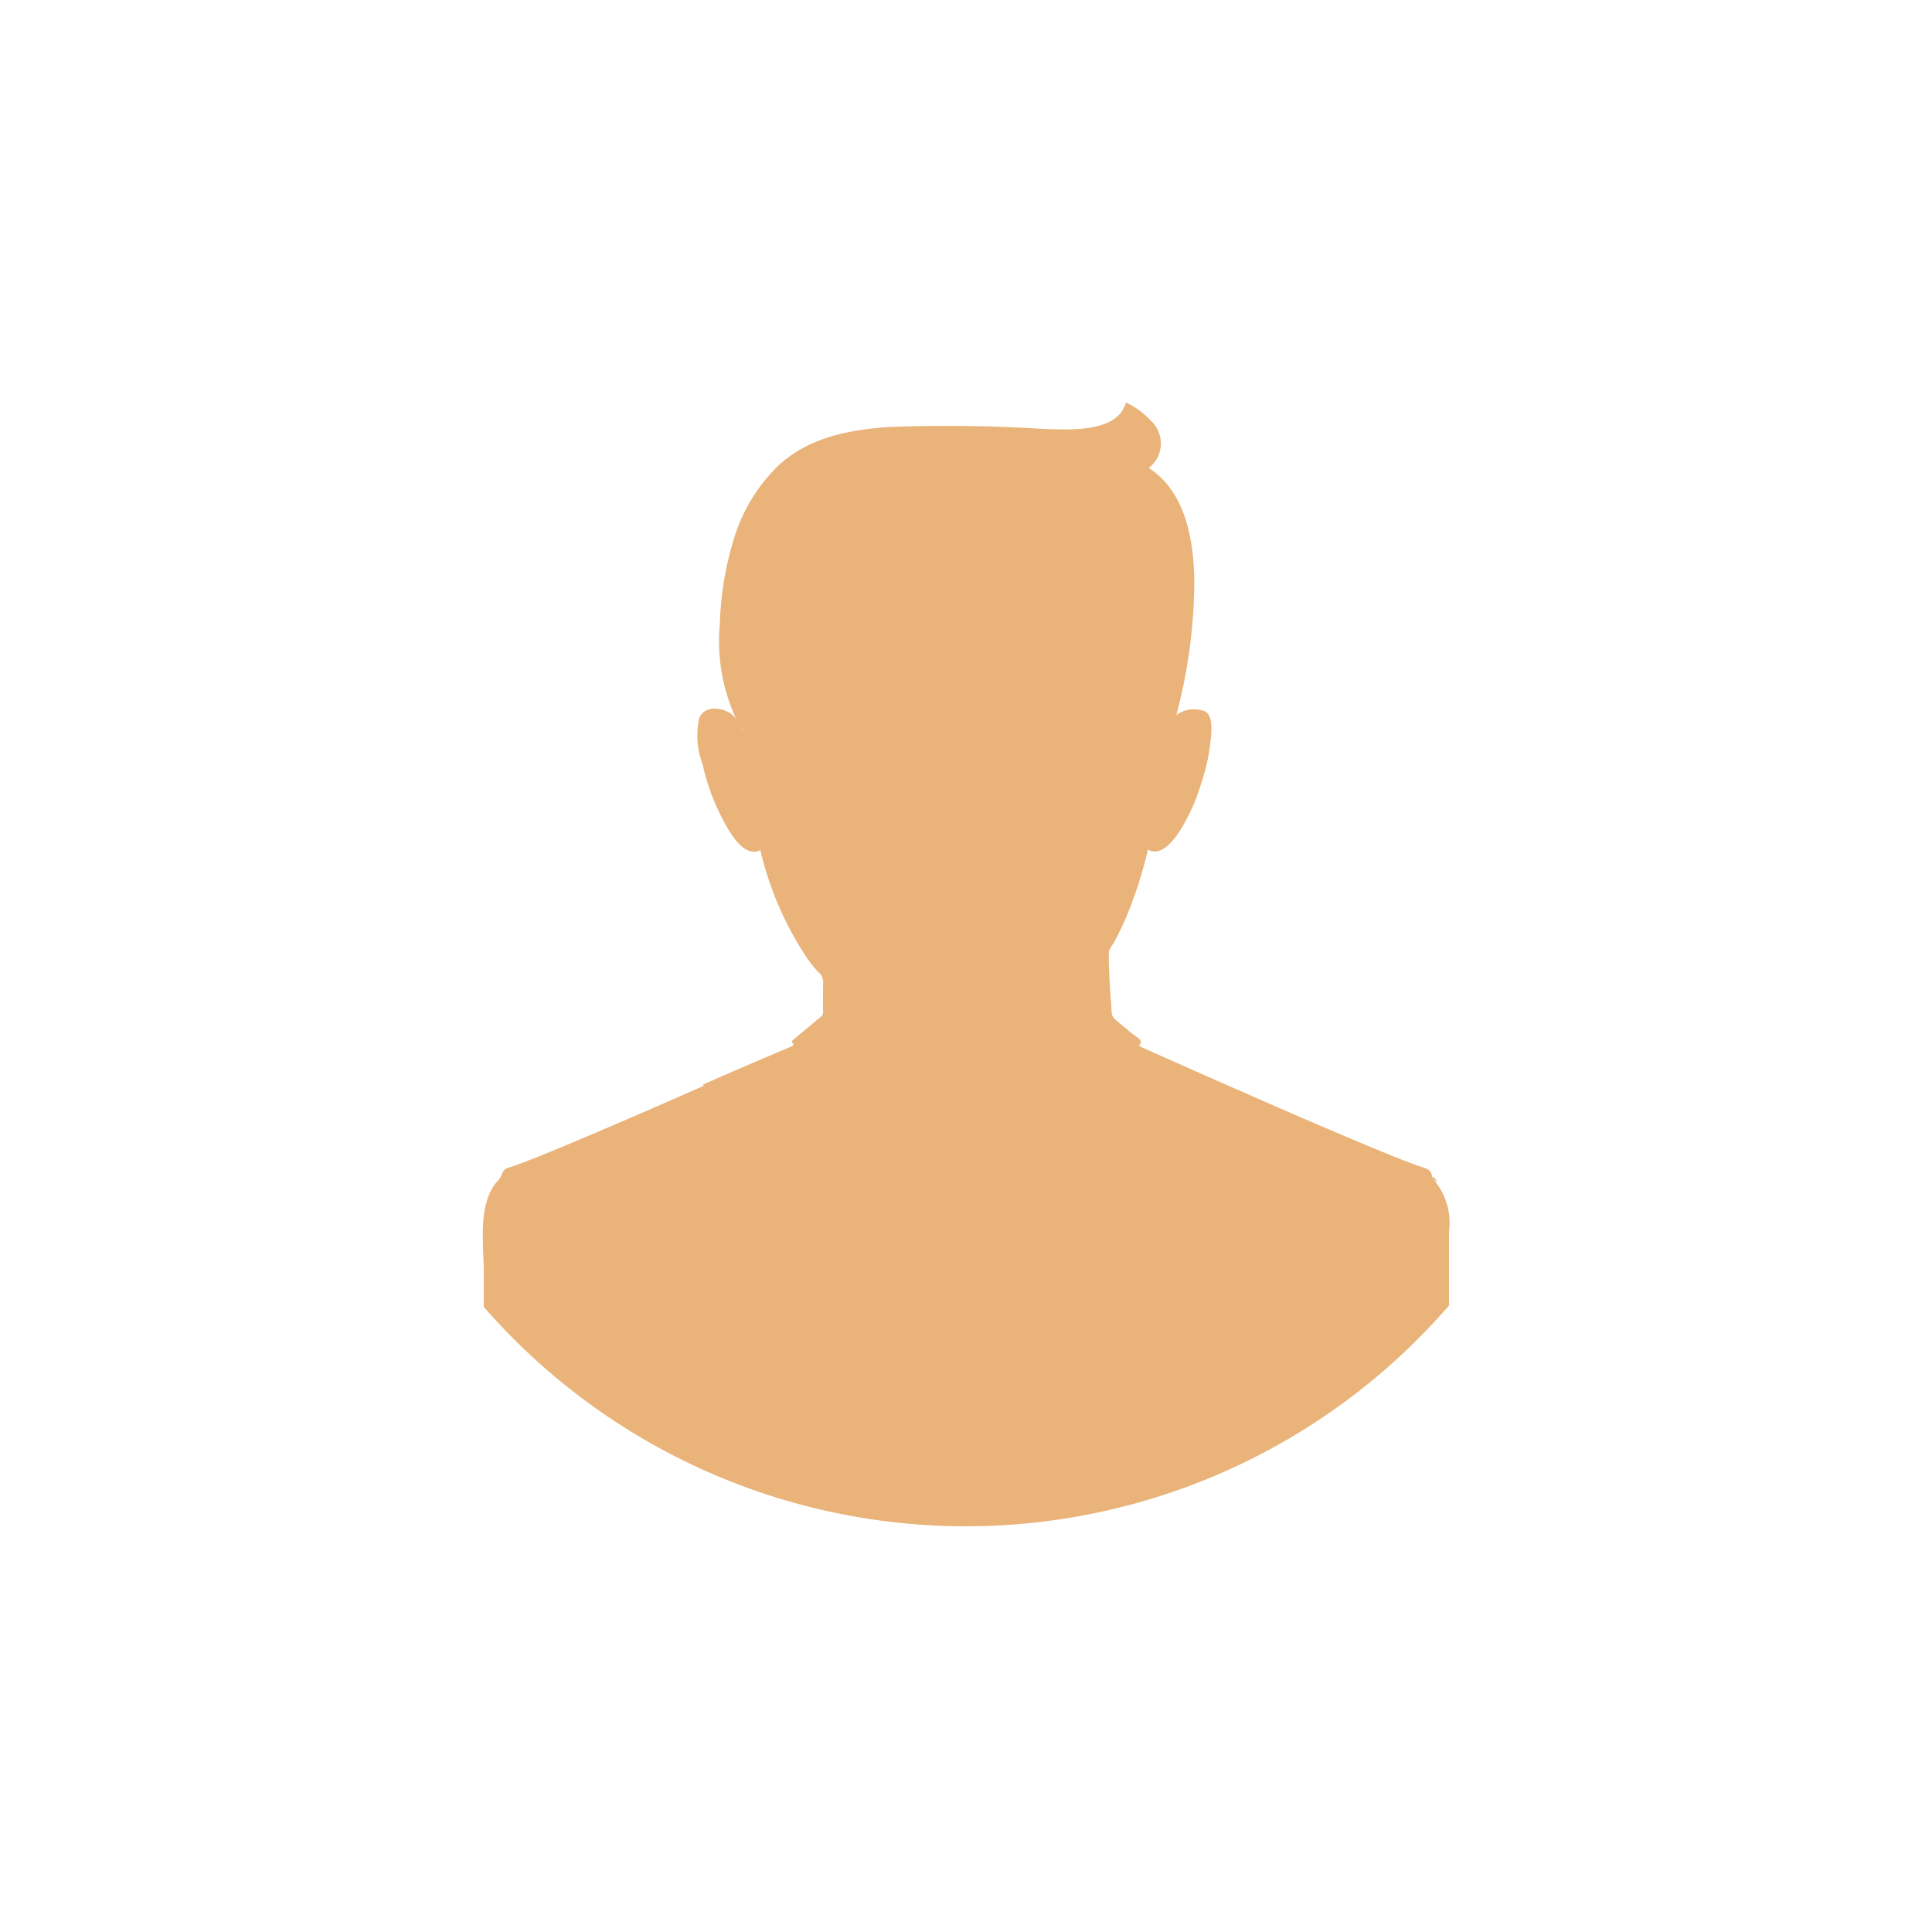 <svg xmlns="http://www.w3.org/2000/svg" width="120" height="120"><g data-name="user place holder"><path data-name="Rectangle 3" fill="#fff" d="M0 0h120v120H0z"/><g data-name="Group 51" fill="#e9b379"><path data-name="Path 80" d="M90 81.108v-4.62a4.111 4.111 0 00-1.022-3.292c-.072-.412-.169-.558-.536-.669a13.35 13.35 0 01-.836-.292c-.887-.333-1.763-.7-2.638-1.059a431.206 431.206 0 01-7.341-3.158c-1.188-.521-2.385-1.043-3.564-1.567l-2.2-.979-.894-.4c-.448-.2-.045-.119-.126-.427-.038-.143-.467-.391-.576-.483l-.982-.824c-.287-.241-.232-.473-.261-.86a55.51 55.51 0 01-.144-2.448c-.008-.273-.012-.546-.011-.819s.219-.481.337-.7a18.745 18.745 0 00.862-1.827 26.641 26.641 0 001.231-3.915c.83.477 1.617-.6 2-1.187a12.052 12.052 0 001.286-2.85 12.475 12.475 0 00.63-2.955c.036-.471.132-1.47-.486-1.626.159.038.321.071.478.115a16.79 16.79 0 00-.985-.237c.158.034.315.076.473.113a1.83 1.83 0 00-1.629.268 32.892 32.892 0 001.115-8.417c-.048-2.49-.562-5.479-2.836-6.927a1.907 1.907 0 00.2-2.872 5.327 5.327 0 00-1.608-1.2c-.534 1.926-3.564 1.685-5.068 1.65a95.791 95.791 0 00-9.753-.118c-2.458.193-4.848.648-6.728 2.354a10.6 10.6 0 00-2.856 4.761 19.9 19.9 0 00-.82 5.086 11.486 11.486 0 001.017 5.929c-.469-.683-1.9-.984-2.292-.068a4.929 4.929 0 00.2 2.868 13.763 13.763 0 001.483 3.858c.385.657 1.17 1.943 2.108 1.493a20.519 20.519 0 002.742 6.464 7.377 7.377 0 00.81 1.056.838.838 0 01.348.709c-.008.5-.01 1.006-.014 1.508 0 .241.077.484-.137.619a.783.783 0 00-.091.067l-1.184.993-.478.4c-.169.141.283.232-.123.4-1.818.77-3.634 1.545-5.439 2.344l.044.077a494.123 494.123 0 01-8.26 3.57c-1 .417-1.995.833-3.006 1.213-.281.106-.564.211-.852.3-.466.139-.335.465-.63.776-1.327 1.381-.908 3.985-.908 5.745v2.126a39.7 39.7 0 0059.937-.071zM45.99 45.099c.027.043.055.085.085.127-.02-.021.279.584-.085-.126z"/><path data-name="Path 81" d="M88.979 73.195c.625.588-.064-.366 0 0z"/></g></g></svg>